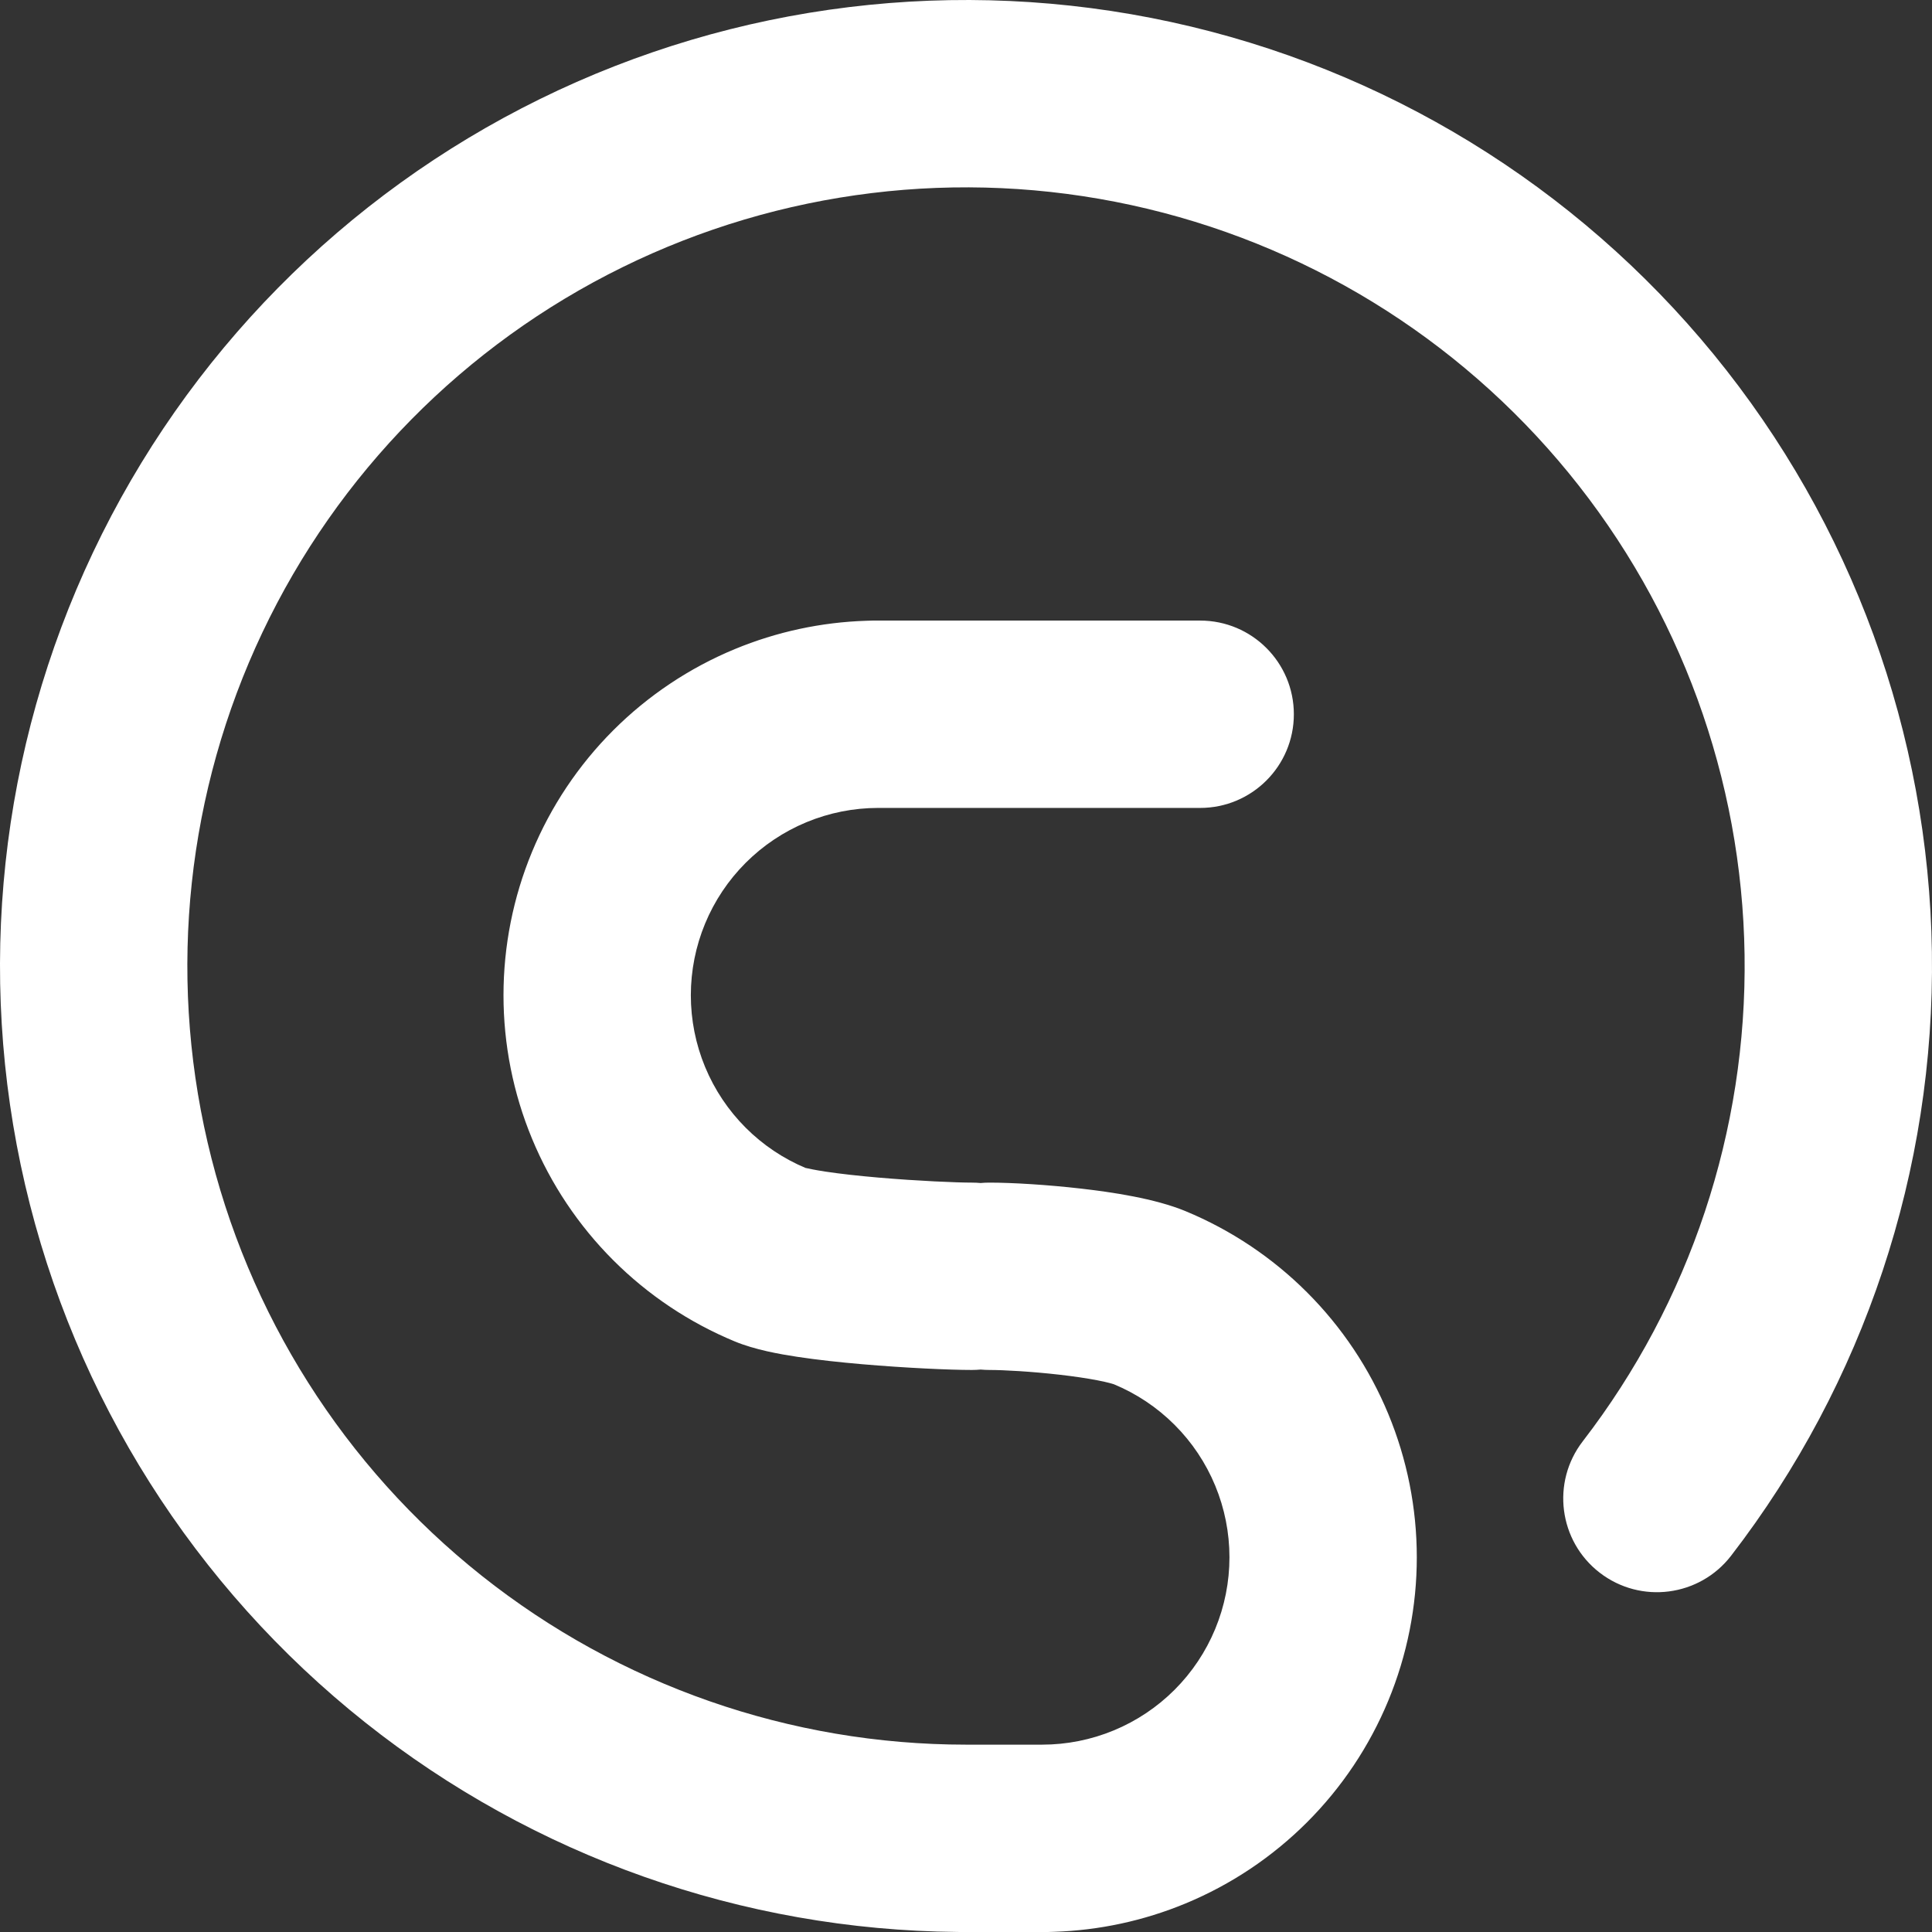<svg width="671" height="671" viewBox="0 0 671 671" fill="none" xmlns="http://www.w3.org/2000/svg">
<rect x="0" y="0" width="671" height="671" fill="#333333" stroke="none"/>
<path d="M32.328 191.811C-0.122 260.277 -8.442 337.711 8.724 411.508C25.889 485.305 67.528 551.119 126.862 598.236C185.418 644.735 257.804 670.322 332.517 670.986C332.832 670.995 333.149 671 333.467 671H363.967C364.664 671 365.356 670.978 366.042 670.935C381.73 670.439 397.211 667.109 411.734 661.094C427.522 654.554 441.868 644.969 453.952 632.885C466.036 620.801 475.621 606.455 482.161 590.666C488.701 574.878 492.067 557.956 492.067 540.867C492.067 523.777 488.701 506.855 482.161 491.067C475.621 475.278 466.036 460.932 453.952 448.849C441.868 436.765 427.522 427.179 411.734 420.639C401.073 416.224 386.094 414.034 375.538 412.821C363.784 411.471 351.559 410.733 343.634 410.733C342.606 410.733 341.589 410.781 340.585 410.874C339.58 410.781 338.563 410.733 337.534 410.733C332.345 410.733 318.82 410.171 305.029 408.979C298.21 408.389 291.801 407.685 286.644 406.902C282.975 406.345 280.967 405.893 280.177 405.715C279.907 405.654 279.779 405.625 279.776 405.636C279.774 405.641 279.812 405.66 279.888 405.692C272.077 402.424 264.979 397.663 258.991 391.676C252.949 385.634 248.157 378.461 244.887 370.567C241.617 362.672 239.934 354.211 239.934 345.667C239.934 337.122 241.617 328.661 244.887 320.767C248.157 312.872 252.949 305.7 258.991 299.658C265.033 293.616 272.206 288.823 280.101 285.553C287.995 282.283 296.456 280.6 305 280.6L305.11 280.6H416.834C434.801 280.6 449.367 266.034 449.367 248.067C449.367 230.099 434.801 215.533 416.834 215.533H302.967C302.271 215.533 301.579 215.555 300.893 215.598C285.205 216.094 269.723 219.424 255.201 225.439C239.412 231.979 225.066 241.565 212.982 253.649C200.898 265.733 191.313 280.078 184.773 295.867C178.233 311.655 174.867 328.577 174.867 345.667C174.867 362.756 178.233 379.678 184.773 395.466C191.313 411.255 200.898 425.601 212.982 437.685C225.066 449.769 239.412 459.354 255.201 465.894C262.204 468.795 270.811 470.311 276.882 471.232C283.935 472.303 291.854 473.149 299.423 473.803C314.41 475.099 329.905 475.8 337.534 475.8C338.562 475.8 339.579 475.752 340.583 475.659C341.587 475.752 342.605 475.8 343.634 475.8C348.525 475.8 358.205 476.325 368.111 477.463C372.984 478.023 377.492 478.684 381.194 479.403C384.866 480.116 386.547 480.661 386.802 480.743C386.832 480.753 386.842 480.756 386.834 480.753C394.728 484.023 401.901 488.816 407.943 494.858C413.985 500.9 418.778 508.072 422.047 515.967C425.317 523.861 427 532.322 427 540.867C427 549.411 425.317 557.872 422.047 565.766C418.778 573.661 413.985 580.834 407.943 586.876C401.901 592.918 394.728 597.71 386.834 600.98C378.939 604.25 370.478 605.933 361.934 605.933C361.892 605.933 361.849 605.933 361.807 605.933H335.655L335.5 605.933C274.427 605.933 215.153 585.261 167.325 547.281C119.498 509.302 85.935 456.252 72.098 396.767C58.262 337.282 64.968 274.866 91.125 219.678C117.281 164.49 161.348 119.78 216.152 92.827C270.955 65.874 333.269 58.266 392.947 71.239C452.626 84.213 506.157 117.005 544.825 164.277C583.493 211.549 605.021 270.518 605.905 331.585C606.789 392.651 586.977 452.219 549.694 500.591C538.725 514.822 541.37 535.25 555.601 546.219C569.832 557.188 590.261 554.543 601.23 540.312C647.483 480.301 672.062 406.402 670.965 330.643C669.868 254.884 643.16 181.727 595.188 123.08C547.217 64.434 480.807 23.752 406.769 7.657C332.732 -8.437 255.426 1.002 187.436 34.44C119.447 67.878 64.778 123.344 32.328 191.811Z" fill="white"/>
</svg>
